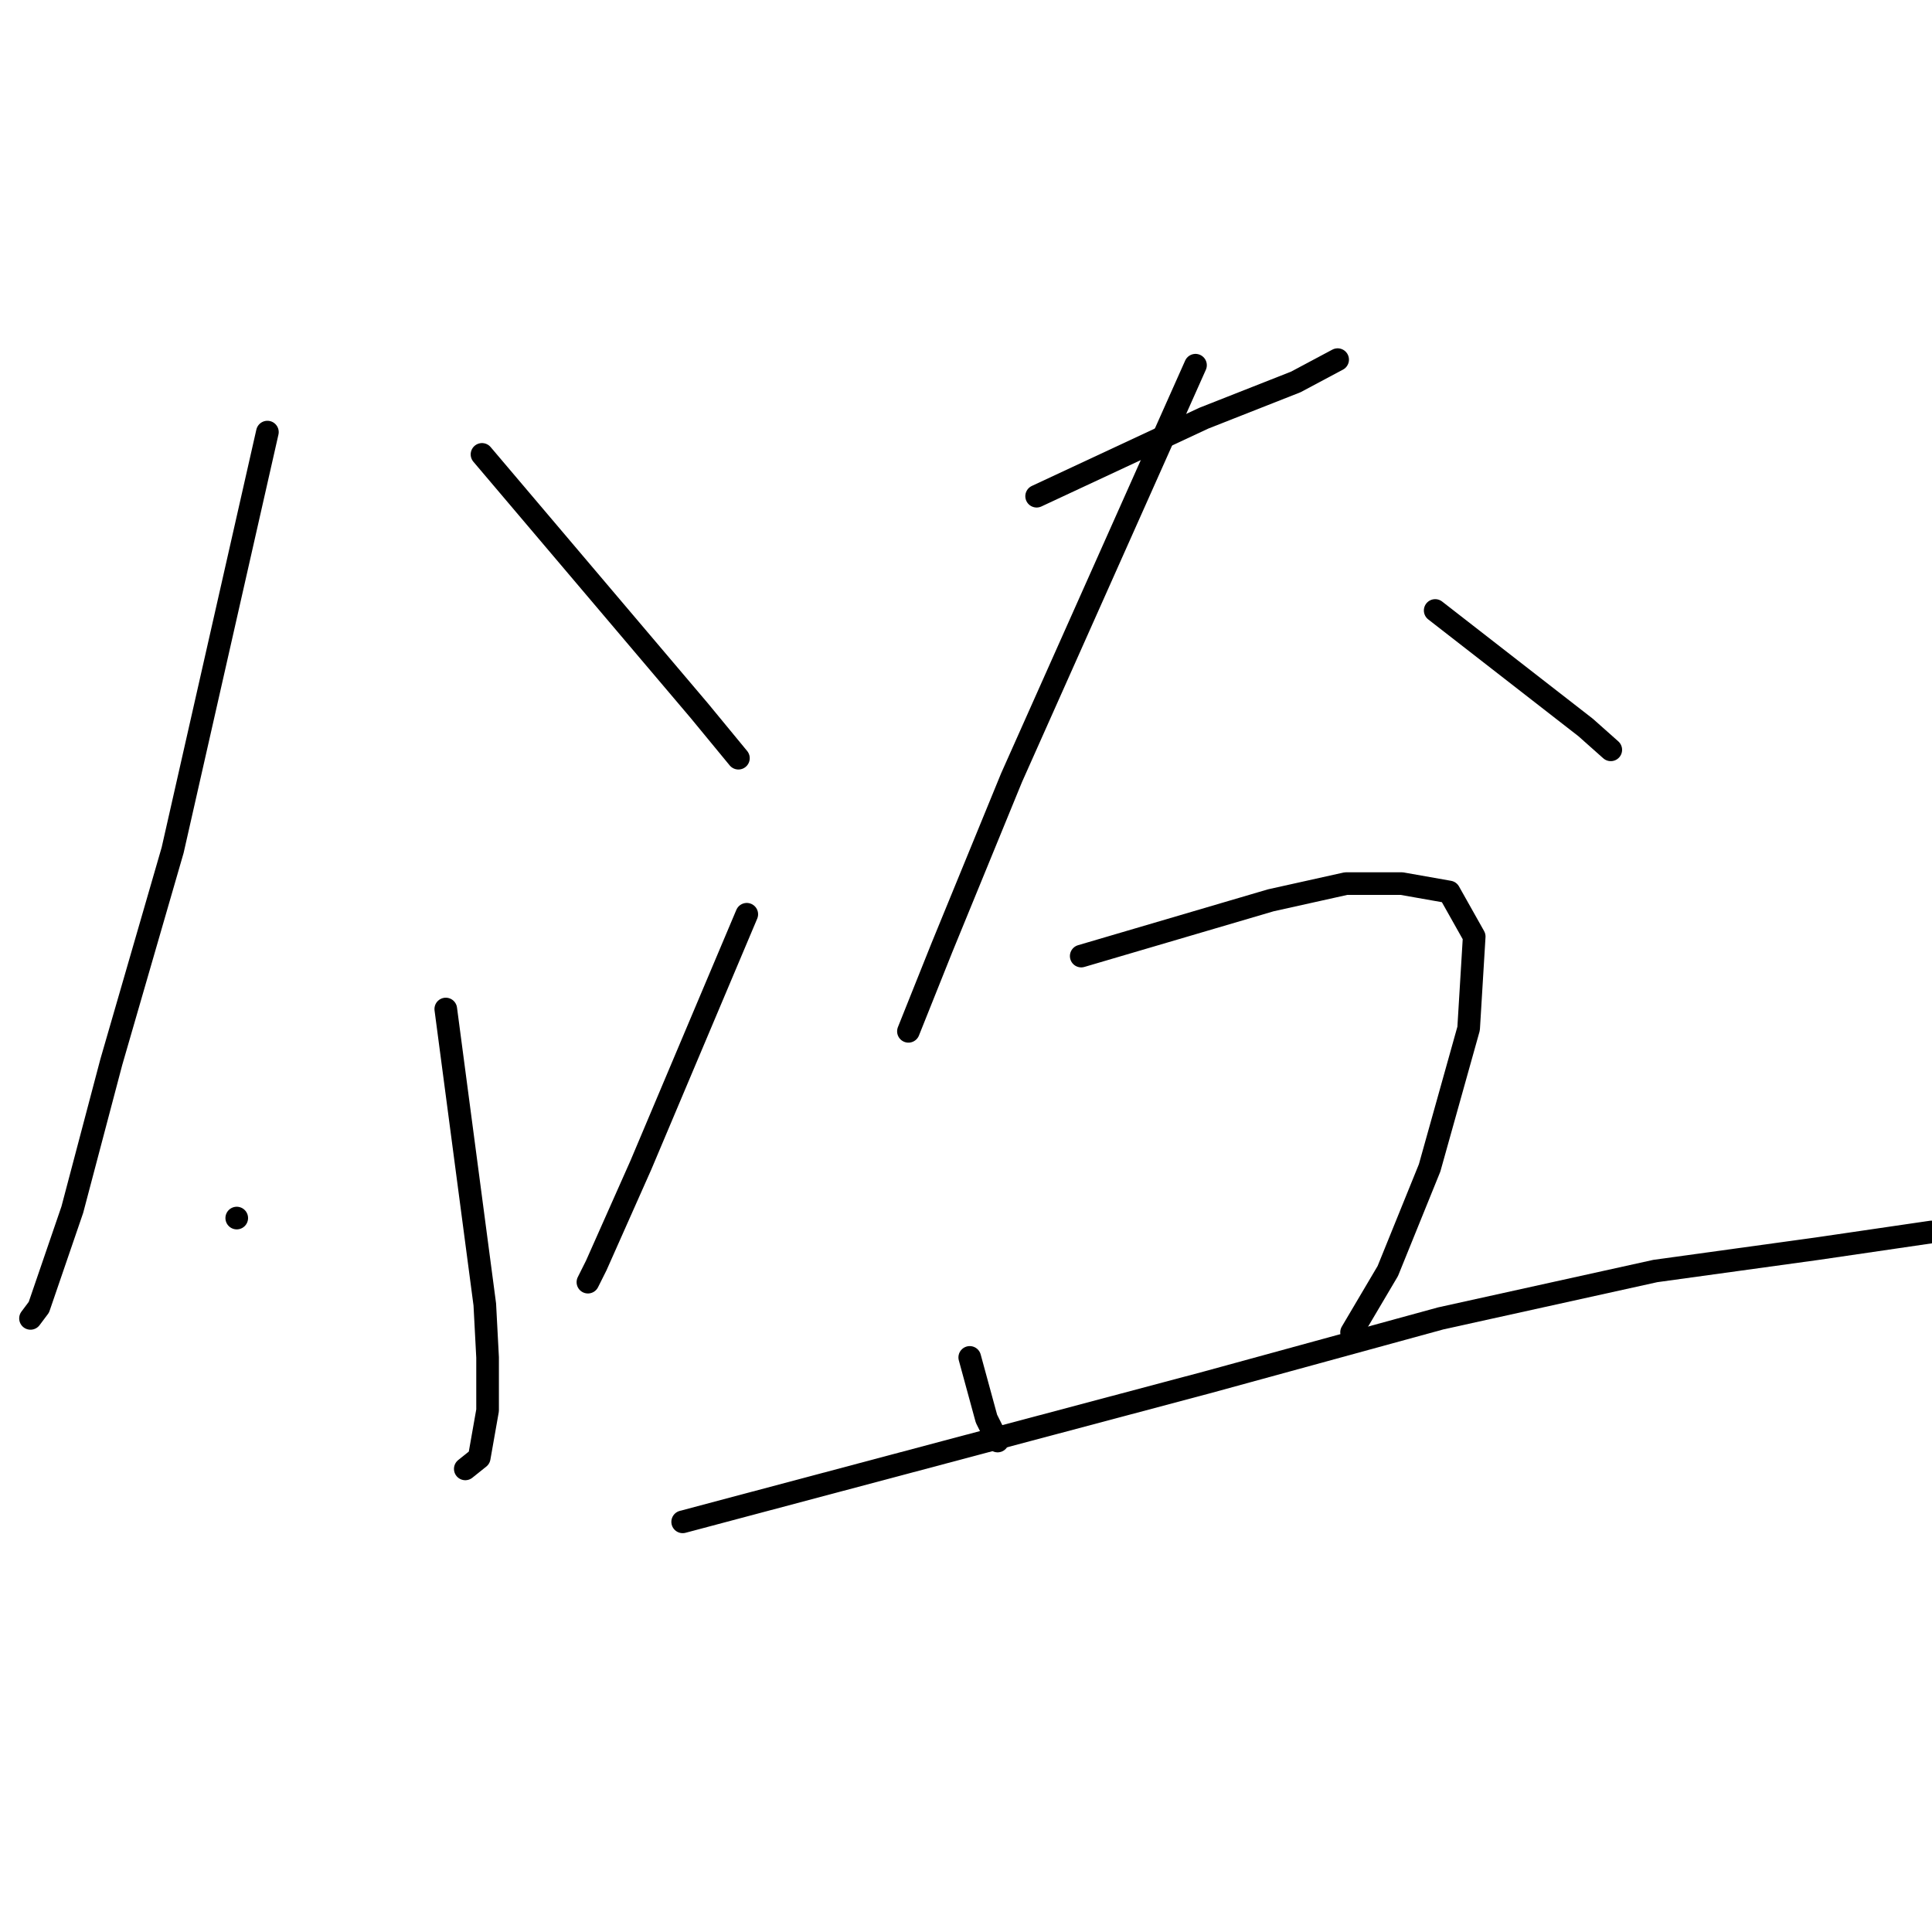<?xml version="1.0" standalone="no"?>
    <svg width="256" height="256" xmlns="http://www.w3.org/2000/svg" version="1.1">
    <polyline stroke="black" stroke-width="3" stroke-linecap="round" fill="transparent" stroke-linejoin="round" points="35.432 57.255 29.154 84.953 22.876 112.651 14.751 140.718 9.581 160.291 5.15 173.216 4.042 174.693 4.042 174.693 " />
        <polyline stroke="black" stroke-width="3" stroke-linecap="round" fill="transparent" stroke-linejoin="round" points="63.868 60.21 78.271 77.198 92.674 94.186 97.844 100.464 97.844 100.464 " />
        <polyline stroke="black" stroke-width="3" stroke-linecap="round" fill="transparent" stroke-linejoin="round" points="59.068 133.701 61.653 153.274 64.238 172.847 64.607 179.864 64.607 186.88 63.499 193.158 61.653 194.636 61.653 194.636 " />
        <polyline stroke="black" stroke-width="3" stroke-linecap="round" fill="transparent" stroke-linejoin="round" points="31.37 161.399 31.37 161.399 31.37 161.399 " />
        <polyline stroke="black" stroke-width="3" stroke-linecap="round" fill="transparent" stroke-linejoin="round" points="98.952 121.145 91.935 137.763 84.919 154.382 79.01 167.677 77.902 169.892 77.902 169.892 " />
        <polyline stroke="black" stroke-width="3" stroke-linecap="round" fill="transparent" stroke-linejoin="round" points="137.359 65.749 148.438 60.579 159.518 55.409 171.704 50.608 177.244 47.654 177.244 47.654 " />
        <polyline stroke="black" stroke-width="3" stroke-linecap="round" fill="transparent" stroke-linejoin="round" points="158.41 48.392 146.223 75.721 134.036 103.049 124.803 125.576 120.372 136.655 120.372 136.655 " />
        <polyline stroke="black" stroke-width="3" stroke-linecap="round" fill="transparent" stroke-linejoin="round" points="190.17 80.891 200.141 88.646 210.112 96.401 213.436 99.356 213.436 99.356 " />
        <polyline stroke="black" stroke-width="3" stroke-linecap="round" fill="transparent" stroke-linejoin="round" points="128.496 179.864 129.604 183.926 130.712 187.988 132.189 190.943 132.189 190.943 " />
        <polyline stroke="black" stroke-width="3" stroke-linecap="round" fill="transparent" stroke-linejoin="round" points="143.268 126.684 155.825 122.991 168.381 119.298 178.352 117.082 185.738 117.082 192.016 118.19 195.34 124.099 194.601 136.286 189.431 154.751 183.891 168.415 179.09 176.54 179.09 176.54 " />
        <polyline stroke="black" stroke-width="3" stroke-linecap="round" fill="transparent" stroke-linejoin="round" points="90.458 201.652 125.172 192.42 159.887 183.187 190.908 174.693 219.344 168.415 240.764 165.461 255.905 163.245 255.905 163.245 " />
        </svg>